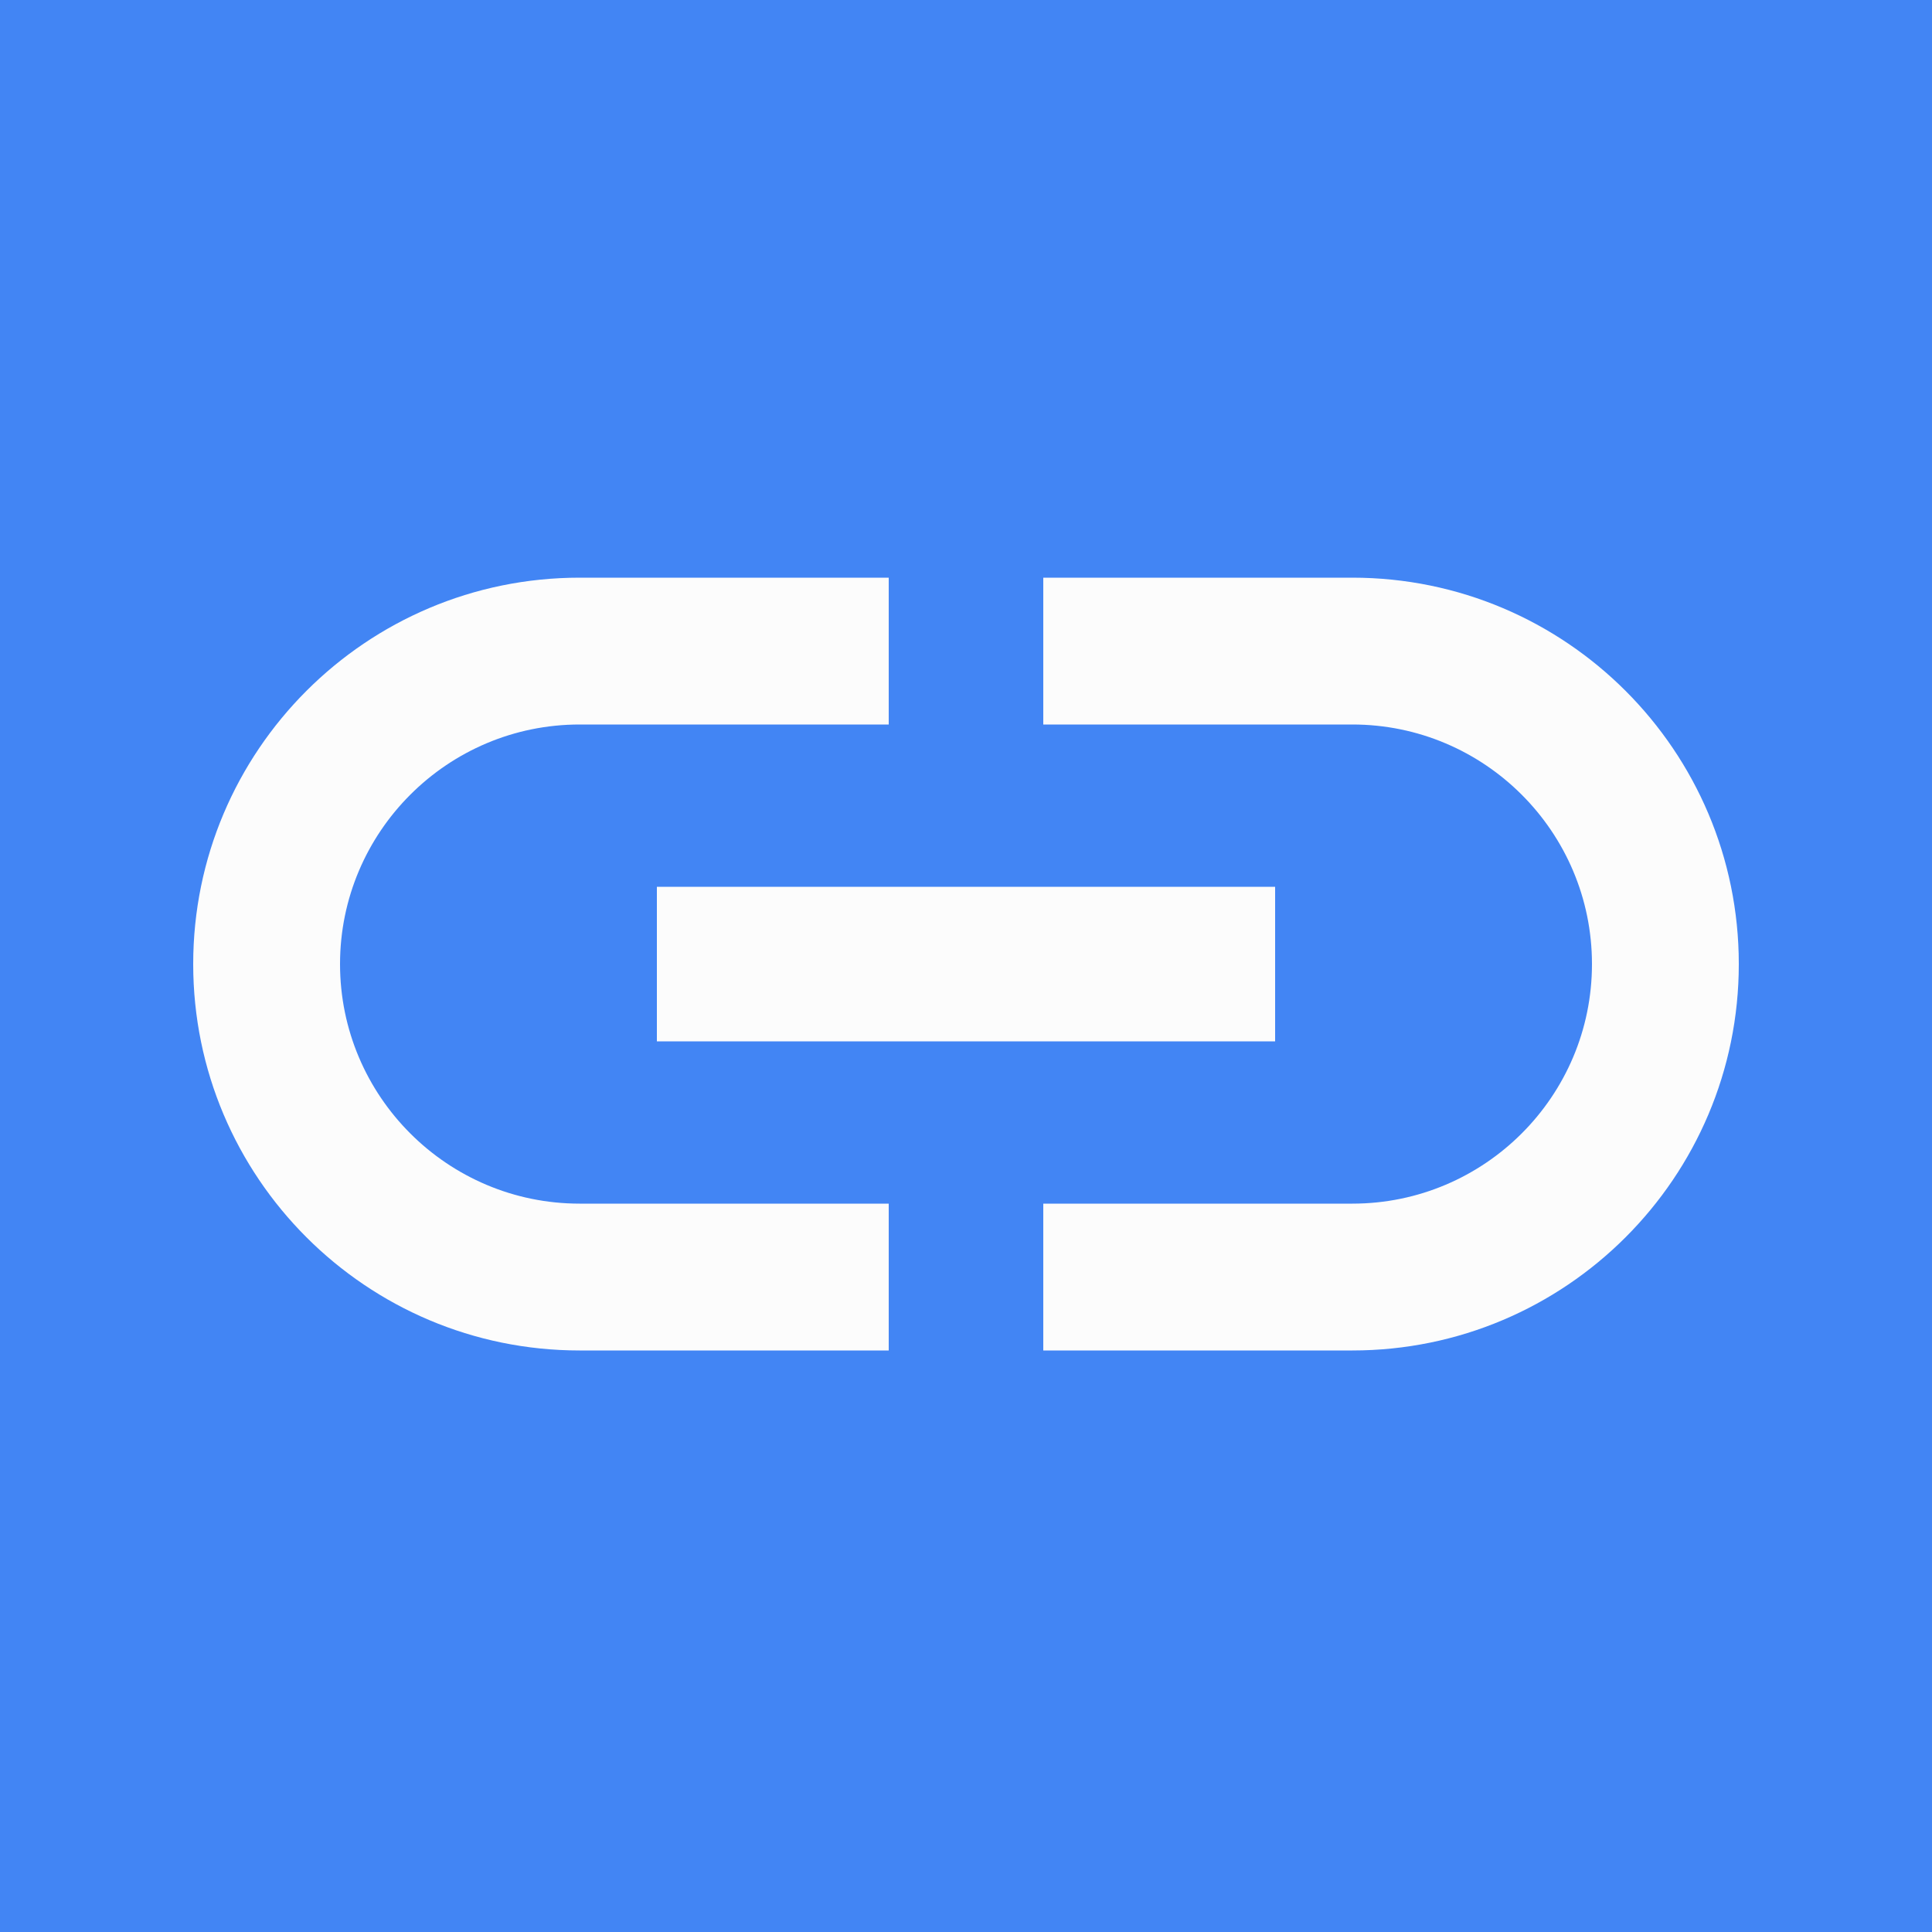 <?xml version="1.0" encoding="utf-8"?>
<!-- Generator: Adobe Illustrator 19.0.0, SVG Export Plug-In . SVG Version: 6.00 Build 0)  -->
<svg version="1.1" id="Layer_1" xmlns="http://www.w3.org/2000/svg" xmlns:xlink="http://www.w3.org/1999/xlink" x="0px" y="0px"
	 viewBox="0 0 500 500" style="enable-background:new 0 0 500 500;" xml:space="preserve">
<style type="text/css">
	.st0{fill:#4285F4;}
	.st1{fill:#FCFCFC;}
</style>
<rect class="st0" width="500" height="500"/>
<path class="st1" d="M88,249.5c0-34.2,27.8-62,62-62h80v-38h-80c-55.2,0-100,44.8-100,100s44.8,100,100,100h80v-38h-80
	C115.8,311.5,88,283.7,88,249.5z M170,269.5h160v-40H170V269.5z M350,149.5h-80v38h80c34.2,0,62,27.8,62,62s-27.8,62-62,62h-80v38
	h80c55.2,0,100-44.8,100-100S405.2,149.5,350,149.5z"/>
</svg>
